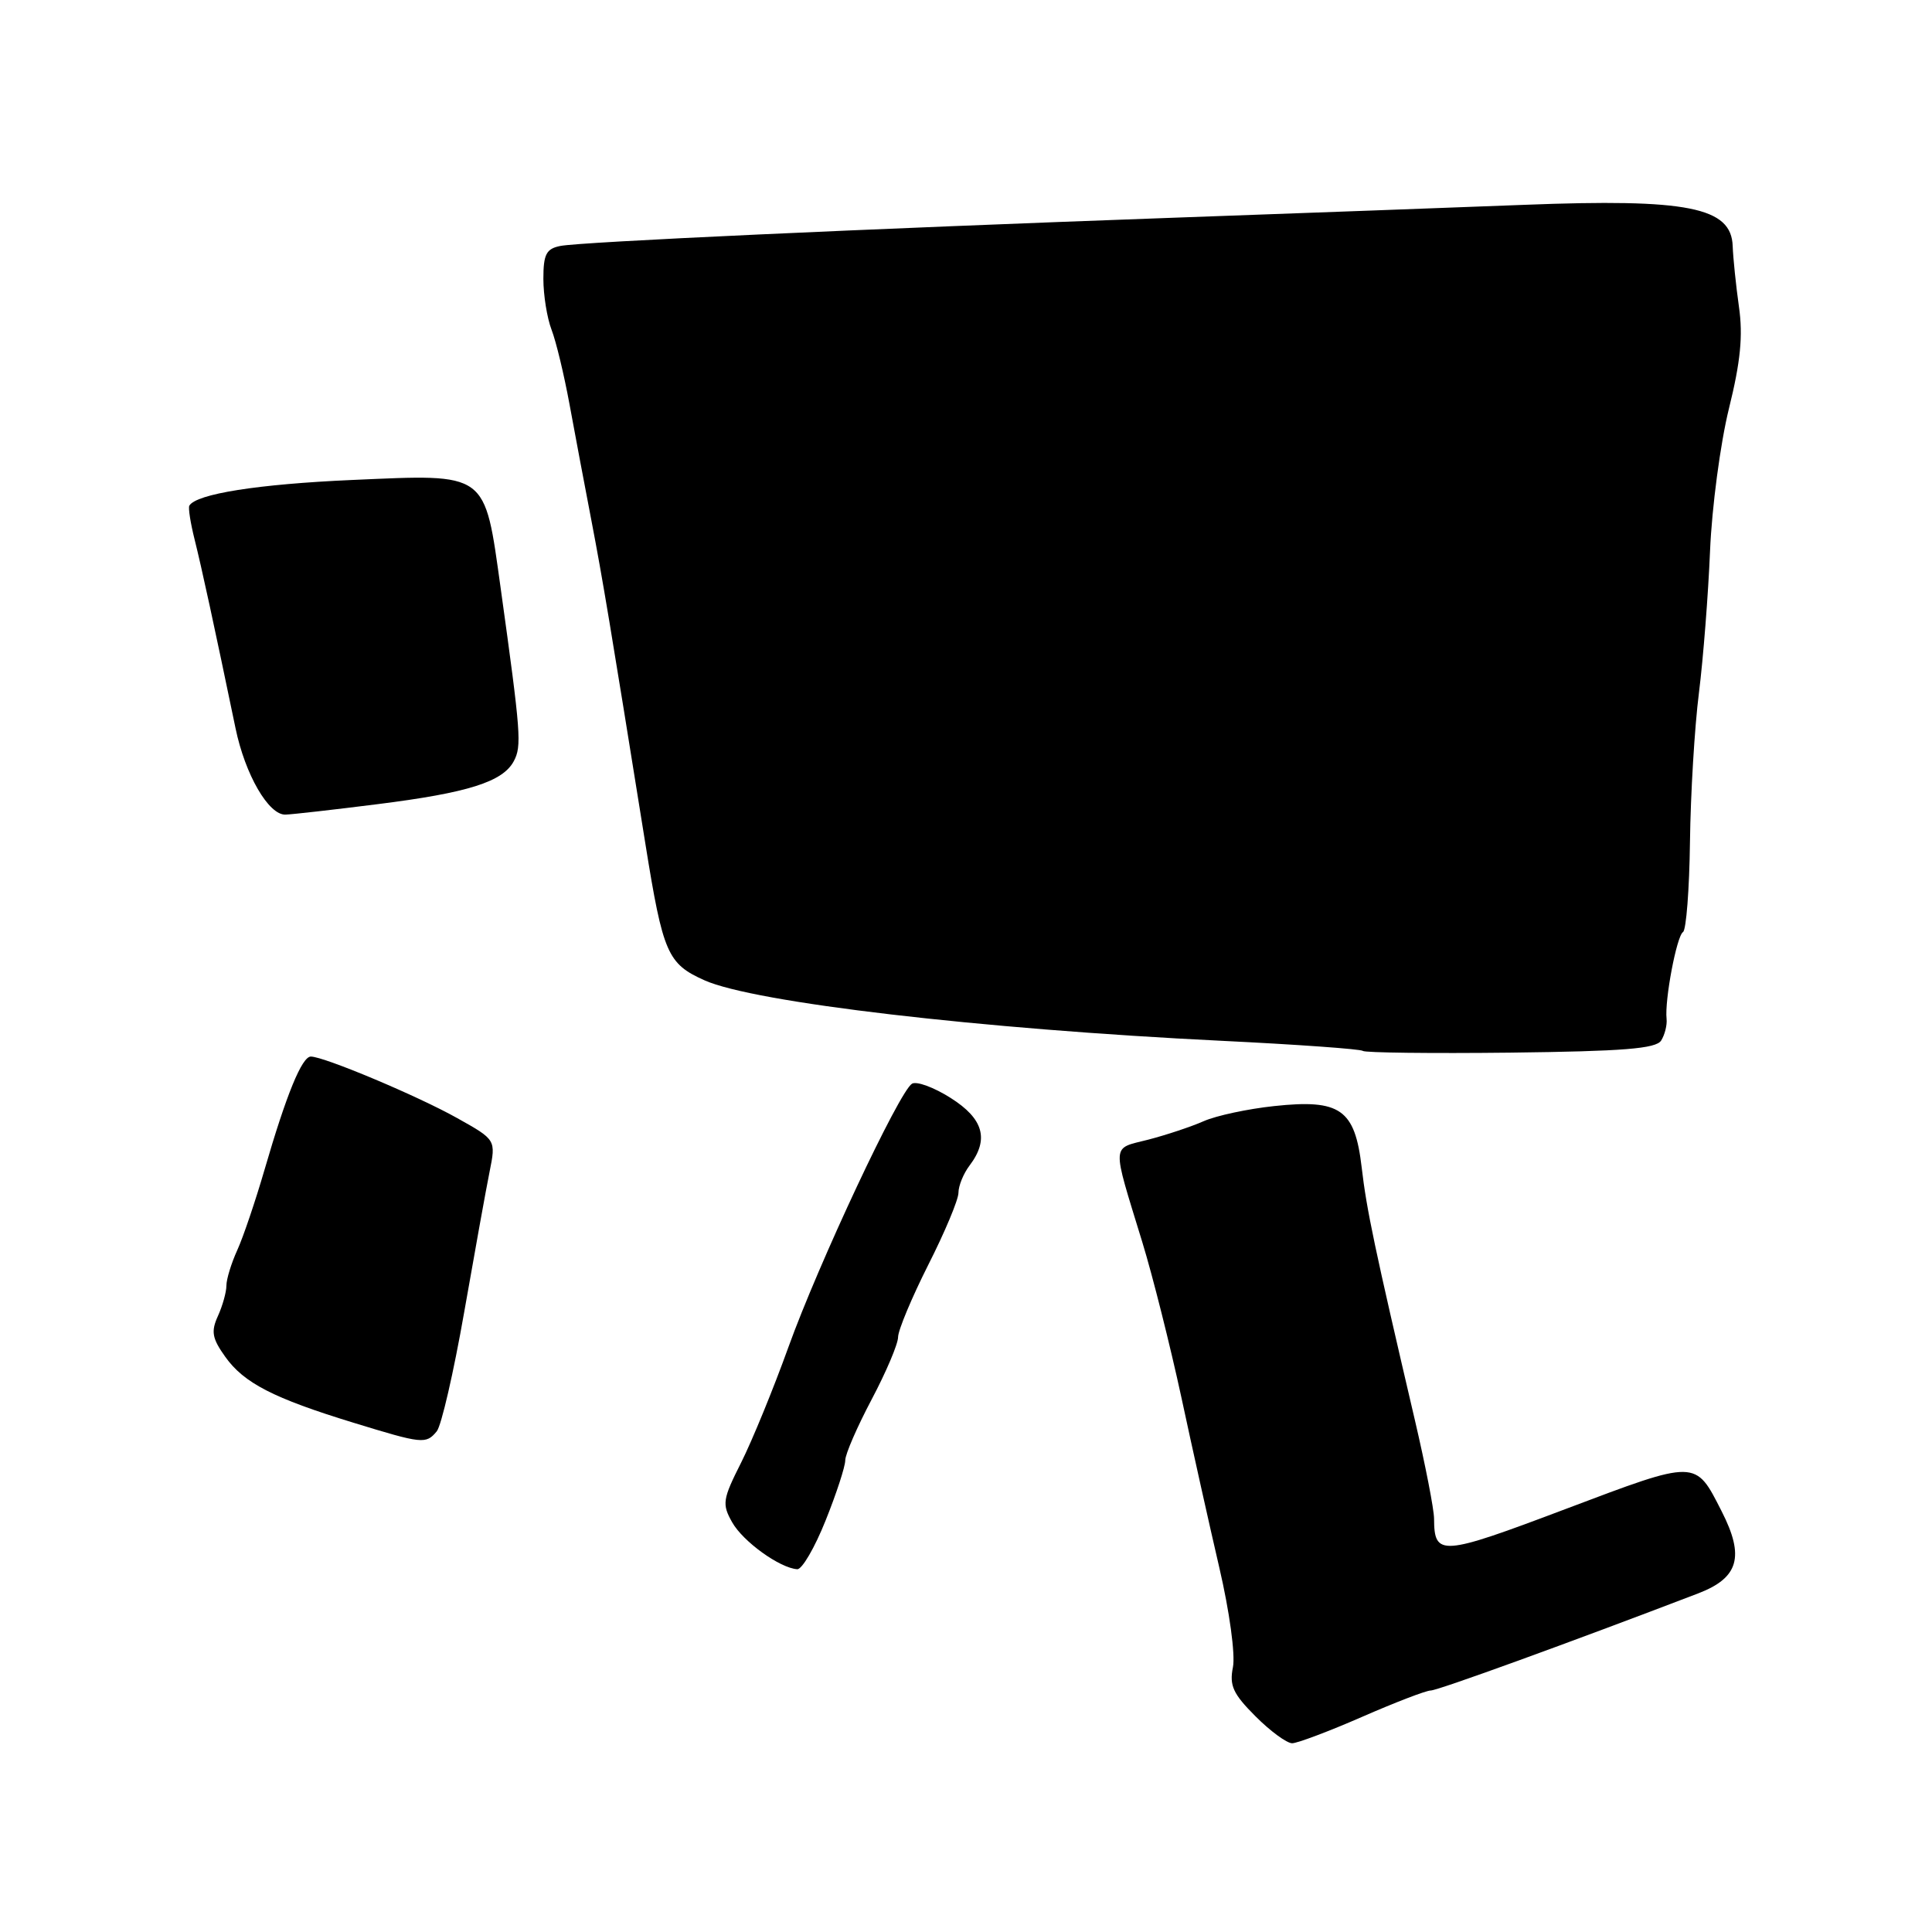 <?xml version="1.0" encoding="UTF-8" standalone="no"?>
<!DOCTYPE svg PUBLIC "-//W3C//DTD SVG 1.1//EN" "http://www.w3.org/Graphics/SVG/1.1/DTD/svg11.dtd" >
<svg xmlns="http://www.w3.org/2000/svg" xmlns:xlink="http://www.w3.org/1999/xlink" version="1.1" viewBox="0 0 256 256">
 <g >
 <path fill="currentColor"
d=" M 180.49 227.49 C 184.88 225.57 188.97 224.00 189.58 224.00 C 190.51 224.00 207.97 217.66 225.00 211.14 C 230.39 209.08 231.20 206.27 228.13 200.26 C 224.61 193.35 224.94 193.35 207.43 199.96 C 190.91 206.20 190.05 206.26 190.02 201.22 C 190.01 199.97 188.87 194.12 187.49 188.22 C 182.13 165.29 181.08 160.30 180.43 154.69 C 179.53 146.98 177.60 145.62 168.84 146.56 C 165.35 146.93 161.15 147.83 159.50 148.56 C 157.85 149.29 154.54 150.39 152.15 151.01 C 147.21 152.28 147.27 151.22 151.37 164.62 C 152.74 169.09 155.06 178.32 156.53 185.12 C 157.99 191.93 160.26 202.11 161.57 207.74 C 162.92 213.53 163.70 219.25 163.37 220.91 C 162.88 223.35 163.39 224.45 166.36 227.42 C 168.32 229.39 170.51 230.99 171.22 230.99 C 171.92 230.98 176.10 229.41 180.49 227.49 Z  M 109.39 201.49 C 110.83 197.91 112.00 194.32 112.00 193.50 C 112.00 192.69 113.58 189.06 115.50 185.43 C 117.42 181.80 119.00 178.08 119.00 177.17 C 119.01 176.25 120.81 171.95 123.00 167.60 C 125.20 163.26 127.00 158.96 127.00 158.05 C 127.00 157.13 127.66 155.51 128.47 154.44 C 131.10 150.97 130.33 148.24 125.96 145.48 C 123.74 144.07 121.44 143.23 120.84 143.60 C 119.14 144.65 108.45 167.44 104.47 178.50 C 102.49 184.00 99.67 190.88 98.21 193.79 C 95.74 198.69 95.65 199.29 97.02 201.72 C 98.46 204.27 103.33 207.78 105.64 207.93 C 106.27 207.97 107.96 205.07 109.39 201.49 Z  M 57.87 189.66 C 58.48 188.93 60.11 181.84 61.50 173.91 C 62.89 165.99 64.40 157.59 64.87 155.27 C 65.72 151.03 65.72 151.03 60.61 148.17 C 55.38 145.23 42.93 140.00 41.19 140.00 C 40.00 140.00 37.94 145.05 35.05 155.00 C 33.85 159.12 32.23 163.92 31.44 165.65 C 30.65 167.38 30.00 169.50 30.00 170.35 C 30.00 171.21 29.49 173.02 28.88 174.37 C 27.94 176.43 28.10 177.34 29.86 179.80 C 32.32 183.25 36.23 185.27 46.81 188.51 C 56.00 191.33 56.44 191.38 57.87 189.66 Z  M 220.11 137.88 C 220.59 137.12 220.92 135.82 220.83 135.00 C 220.56 132.52 222.17 124.01 223.01 123.50 C 223.43 123.23 223.85 117.86 223.93 111.55 C 224.01 105.24 224.54 96.35 225.12 91.79 C 225.69 87.23 226.35 78.78 226.59 73.00 C 226.83 67.22 227.96 58.74 229.09 54.15 C 230.63 47.94 230.97 44.49 230.42 40.65 C 230.02 37.82 229.65 34.20 229.59 32.62 C 229.43 27.45 223.64 26.30 202.00 27.14 C 192.93 27.49 172.00 28.26 155.50 28.85 C 114.40 30.33 76.96 32.05 74.25 32.59 C 72.38 32.96 72.00 33.69 72.00 36.95 C 72.00 39.11 72.49 42.14 73.08 43.68 C 73.68 45.23 74.74 49.65 75.45 53.50 C 76.16 57.35 77.47 64.33 78.37 69.00 C 79.87 76.83 80.82 82.54 85.53 111.89 C 87.85 126.33 88.45 127.71 93.36 129.90 C 99.94 132.84 129.91 136.35 161.82 137.91 C 171.90 138.40 180.34 139.01 180.58 139.25 C 180.83 139.49 189.62 139.60 200.13 139.48 C 215.08 139.30 219.42 138.96 220.11 137.88 Z  M 50.00 106.56 C 62.03 105.05 66.61 103.60 68.08 100.86 C 69.15 98.85 69.02 97.20 66.35 78.00 C 64.17 62.39 64.74 62.81 46.63 63.60 C 34.19 64.15 26.01 65.44 25.09 67.00 C 24.92 67.28 25.24 69.30 25.79 71.50 C 26.70 75.13 28.37 82.81 31.21 96.50 C 32.48 102.64 35.60 108.02 37.83 107.94 C 38.75 107.91 44.22 107.29 50.00 106.56 Z "/>
</g>
</svg>